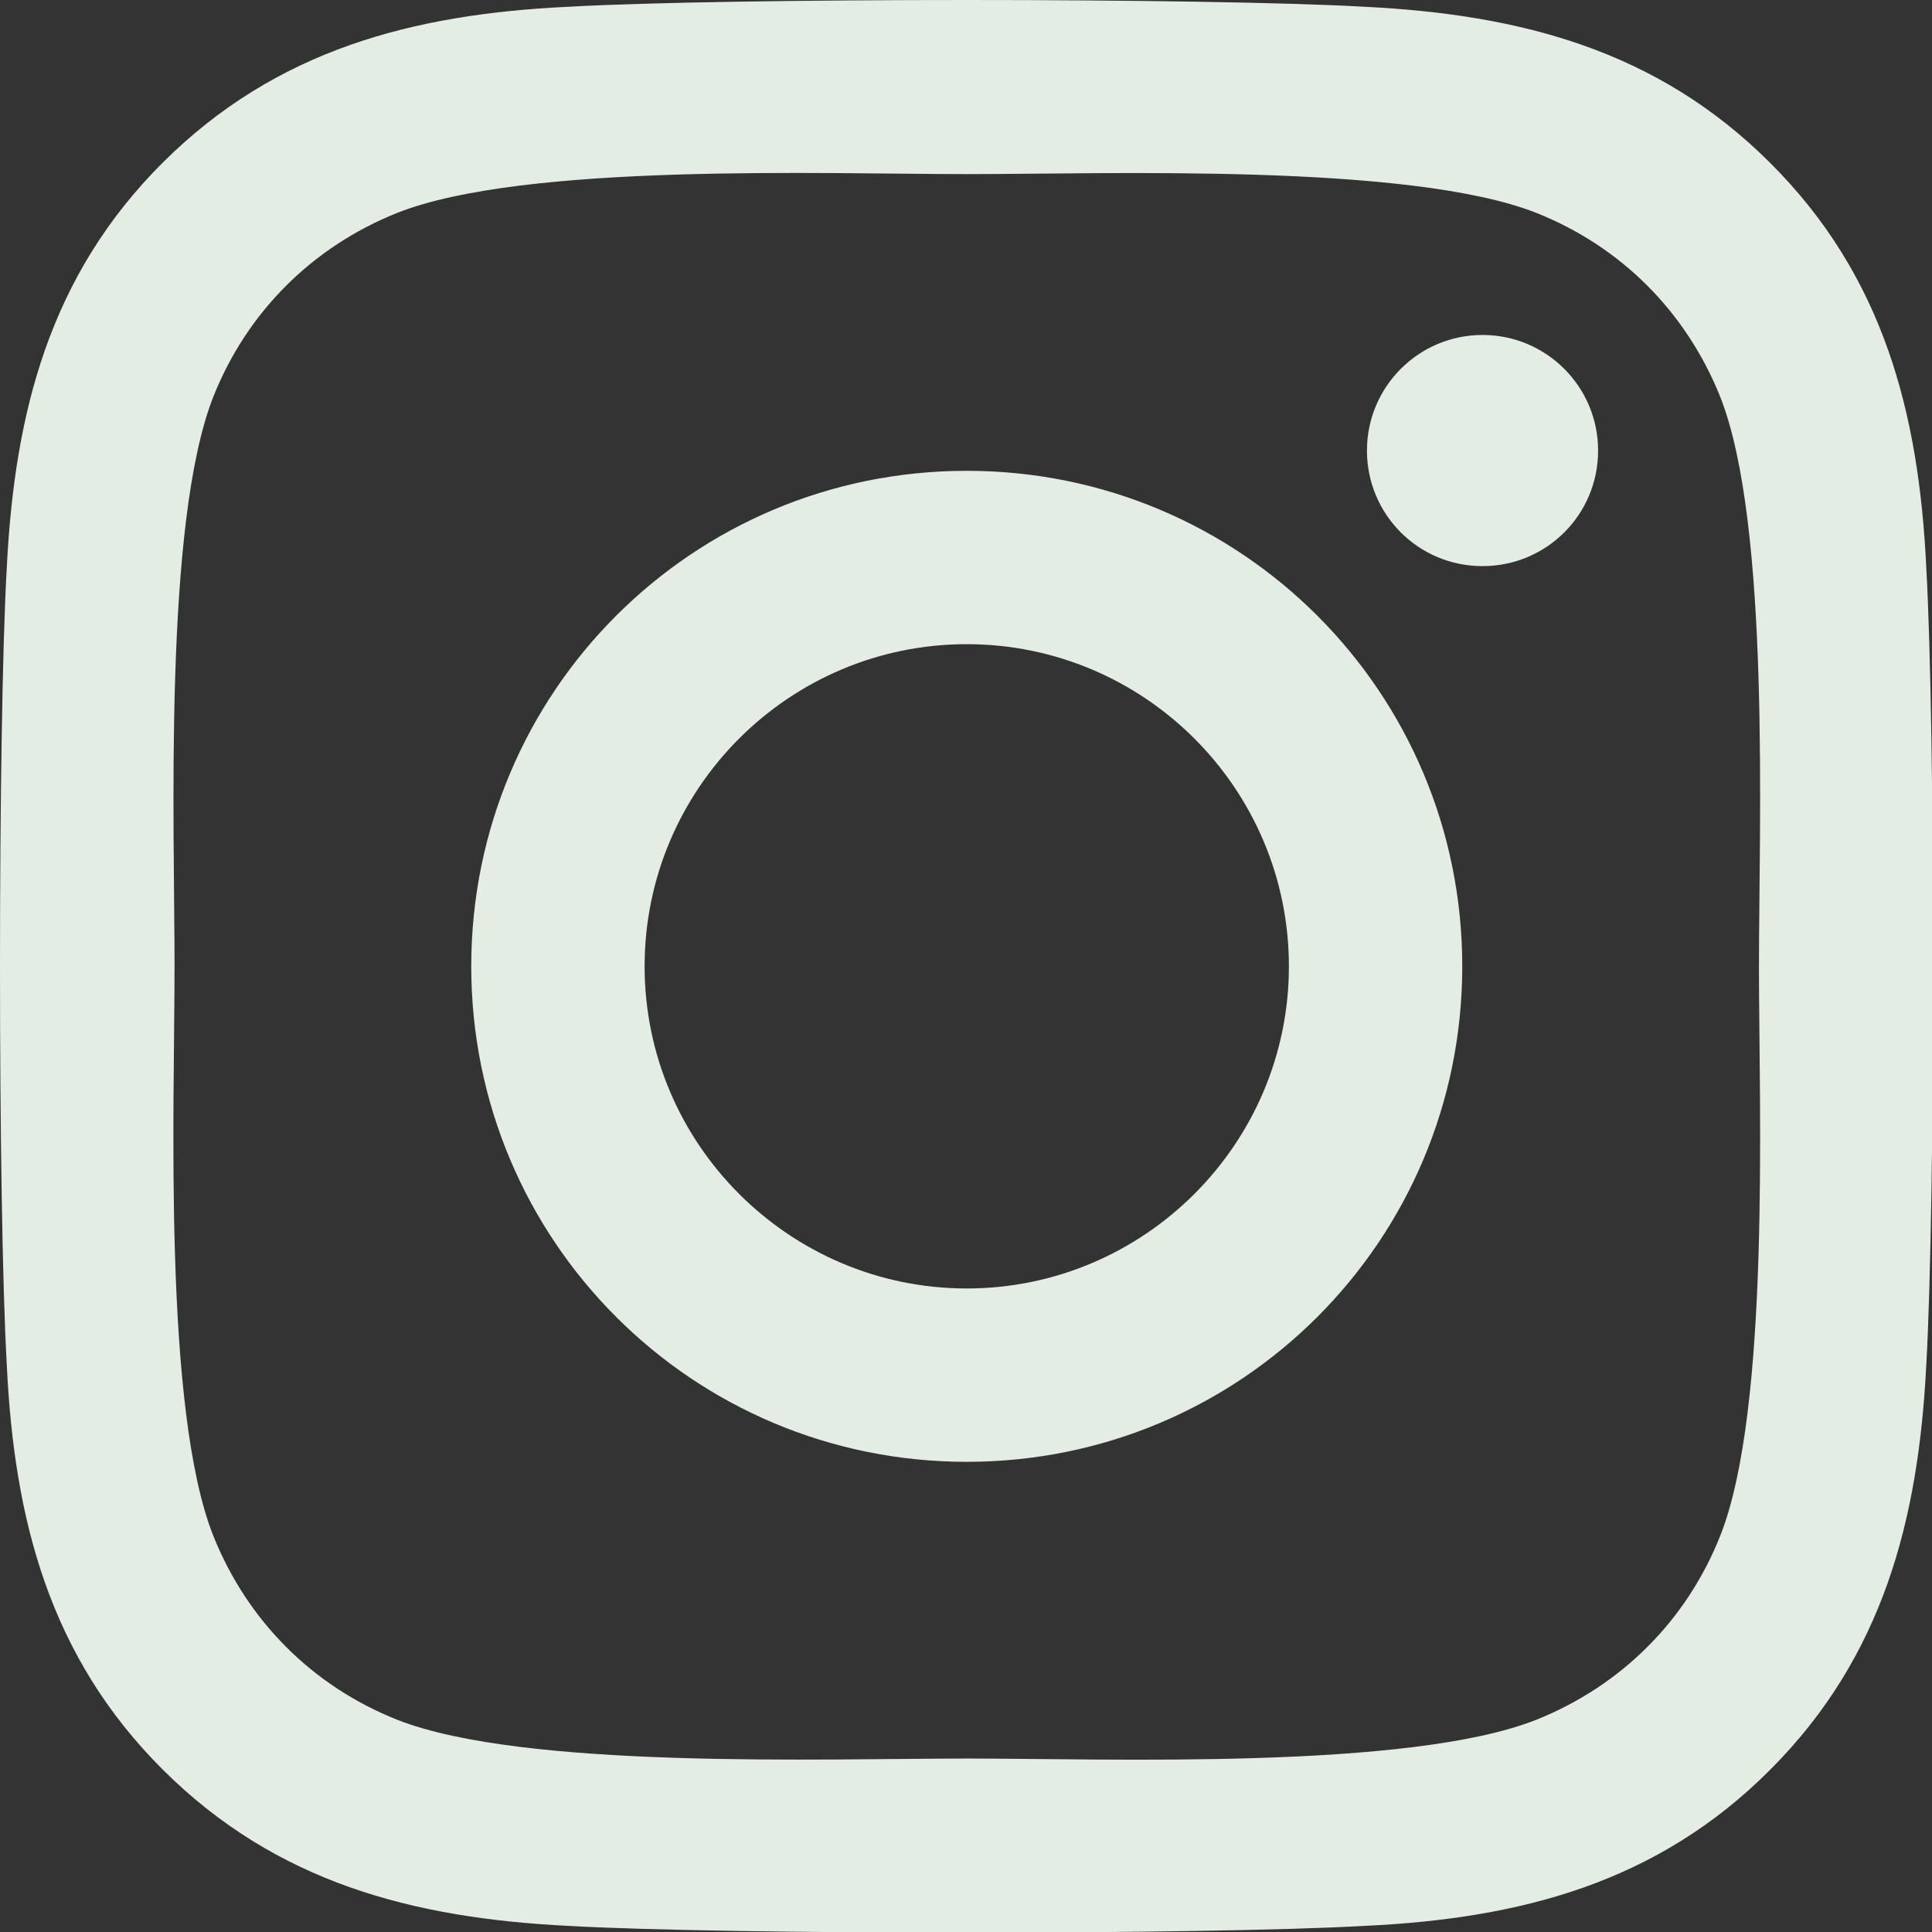 <svg width="512" height="512" viewBox="0 0 512 512" fill="none" xmlns="http://www.w3.org/2000/svg">
<rect x="0" y="0" width="512" height="512" fill="#333333" stroke="none"/>
<g clip-path="url(#clip0_147_6)">
<path d="M256.2 124.771C183.514 124.771 124.886 183.4 124.886 256.086C124.886 328.771 183.514 387.4 256.2 387.4C328.886 387.4 387.514 328.771 387.514 256.086C387.514 183.4 328.886 124.771 256.2 124.771ZM256.2 341.457C209.229 341.457 170.829 303.171 170.829 256.086C170.829 209 209.114 170.714 256.2 170.714C303.286 170.714 341.571 209 341.571 256.086C341.571 303.171 303.171 341.457 256.2 341.457ZM423.514 119.4C423.514 136.429 409.8 150.029 392.886 150.029C375.857 150.029 362.257 136.314 362.257 119.4C362.257 102.486 375.971 88.771 392.886 88.771C409.8 88.771 423.514 102.486 423.514 119.4ZM510.486 150.486C508.543 109.457 499.171 73.114 469.114 43.171C439.171 13.229 402.829 3.857 361.8 1.8C319.514 -0.6 192.771 -0.6 150.486 1.8C109.571 3.743 73.229 13.114 43.171 43.057C13.114 73 3.857 109.343 1.8 150.371C-0.6 192.657 -0.6 319.4 1.8 361.686C3.743 402.714 13.114 439.057 43.171 469C73.229 498.943 109.457 508.314 150.486 510.371C192.771 512.771 319.514 512.771 361.8 510.371C402.829 508.429 439.171 499.057 469.114 469C499.057 439.057 508.429 402.714 510.486 361.686C512.886 319.4 512.886 192.771 510.486 150.486ZM455.857 407.057C446.943 429.457 429.686 446.714 407.171 455.743C373.457 469.114 293.457 466.029 256.2 466.029C218.943 466.029 138.829 469 105.229 455.743C82.829 446.829 65.571 429.571 56.543 407.057C43.171 373.343 46.257 293.343 46.257 256.086C46.257 218.829 43.286 138.714 56.543 105.114C65.457 82.714 82.714 65.457 105.229 56.429C138.943 43.057 218.943 46.143 256.2 46.143C293.457 46.143 373.571 43.171 407.171 56.429C429.571 65.343 446.829 82.6 455.857 105.114C469.229 138.829 466.143 218.829 466.143 256.086C466.143 293.343 469.229 373.457 455.857 407.057Z" fill="#E4EDE3"/>
</g>
<defs>
<clipPath id="clip0_147_6">
<rect width="512" height="512" fill="white"/>
</clipPath>
</defs>
</svg>
